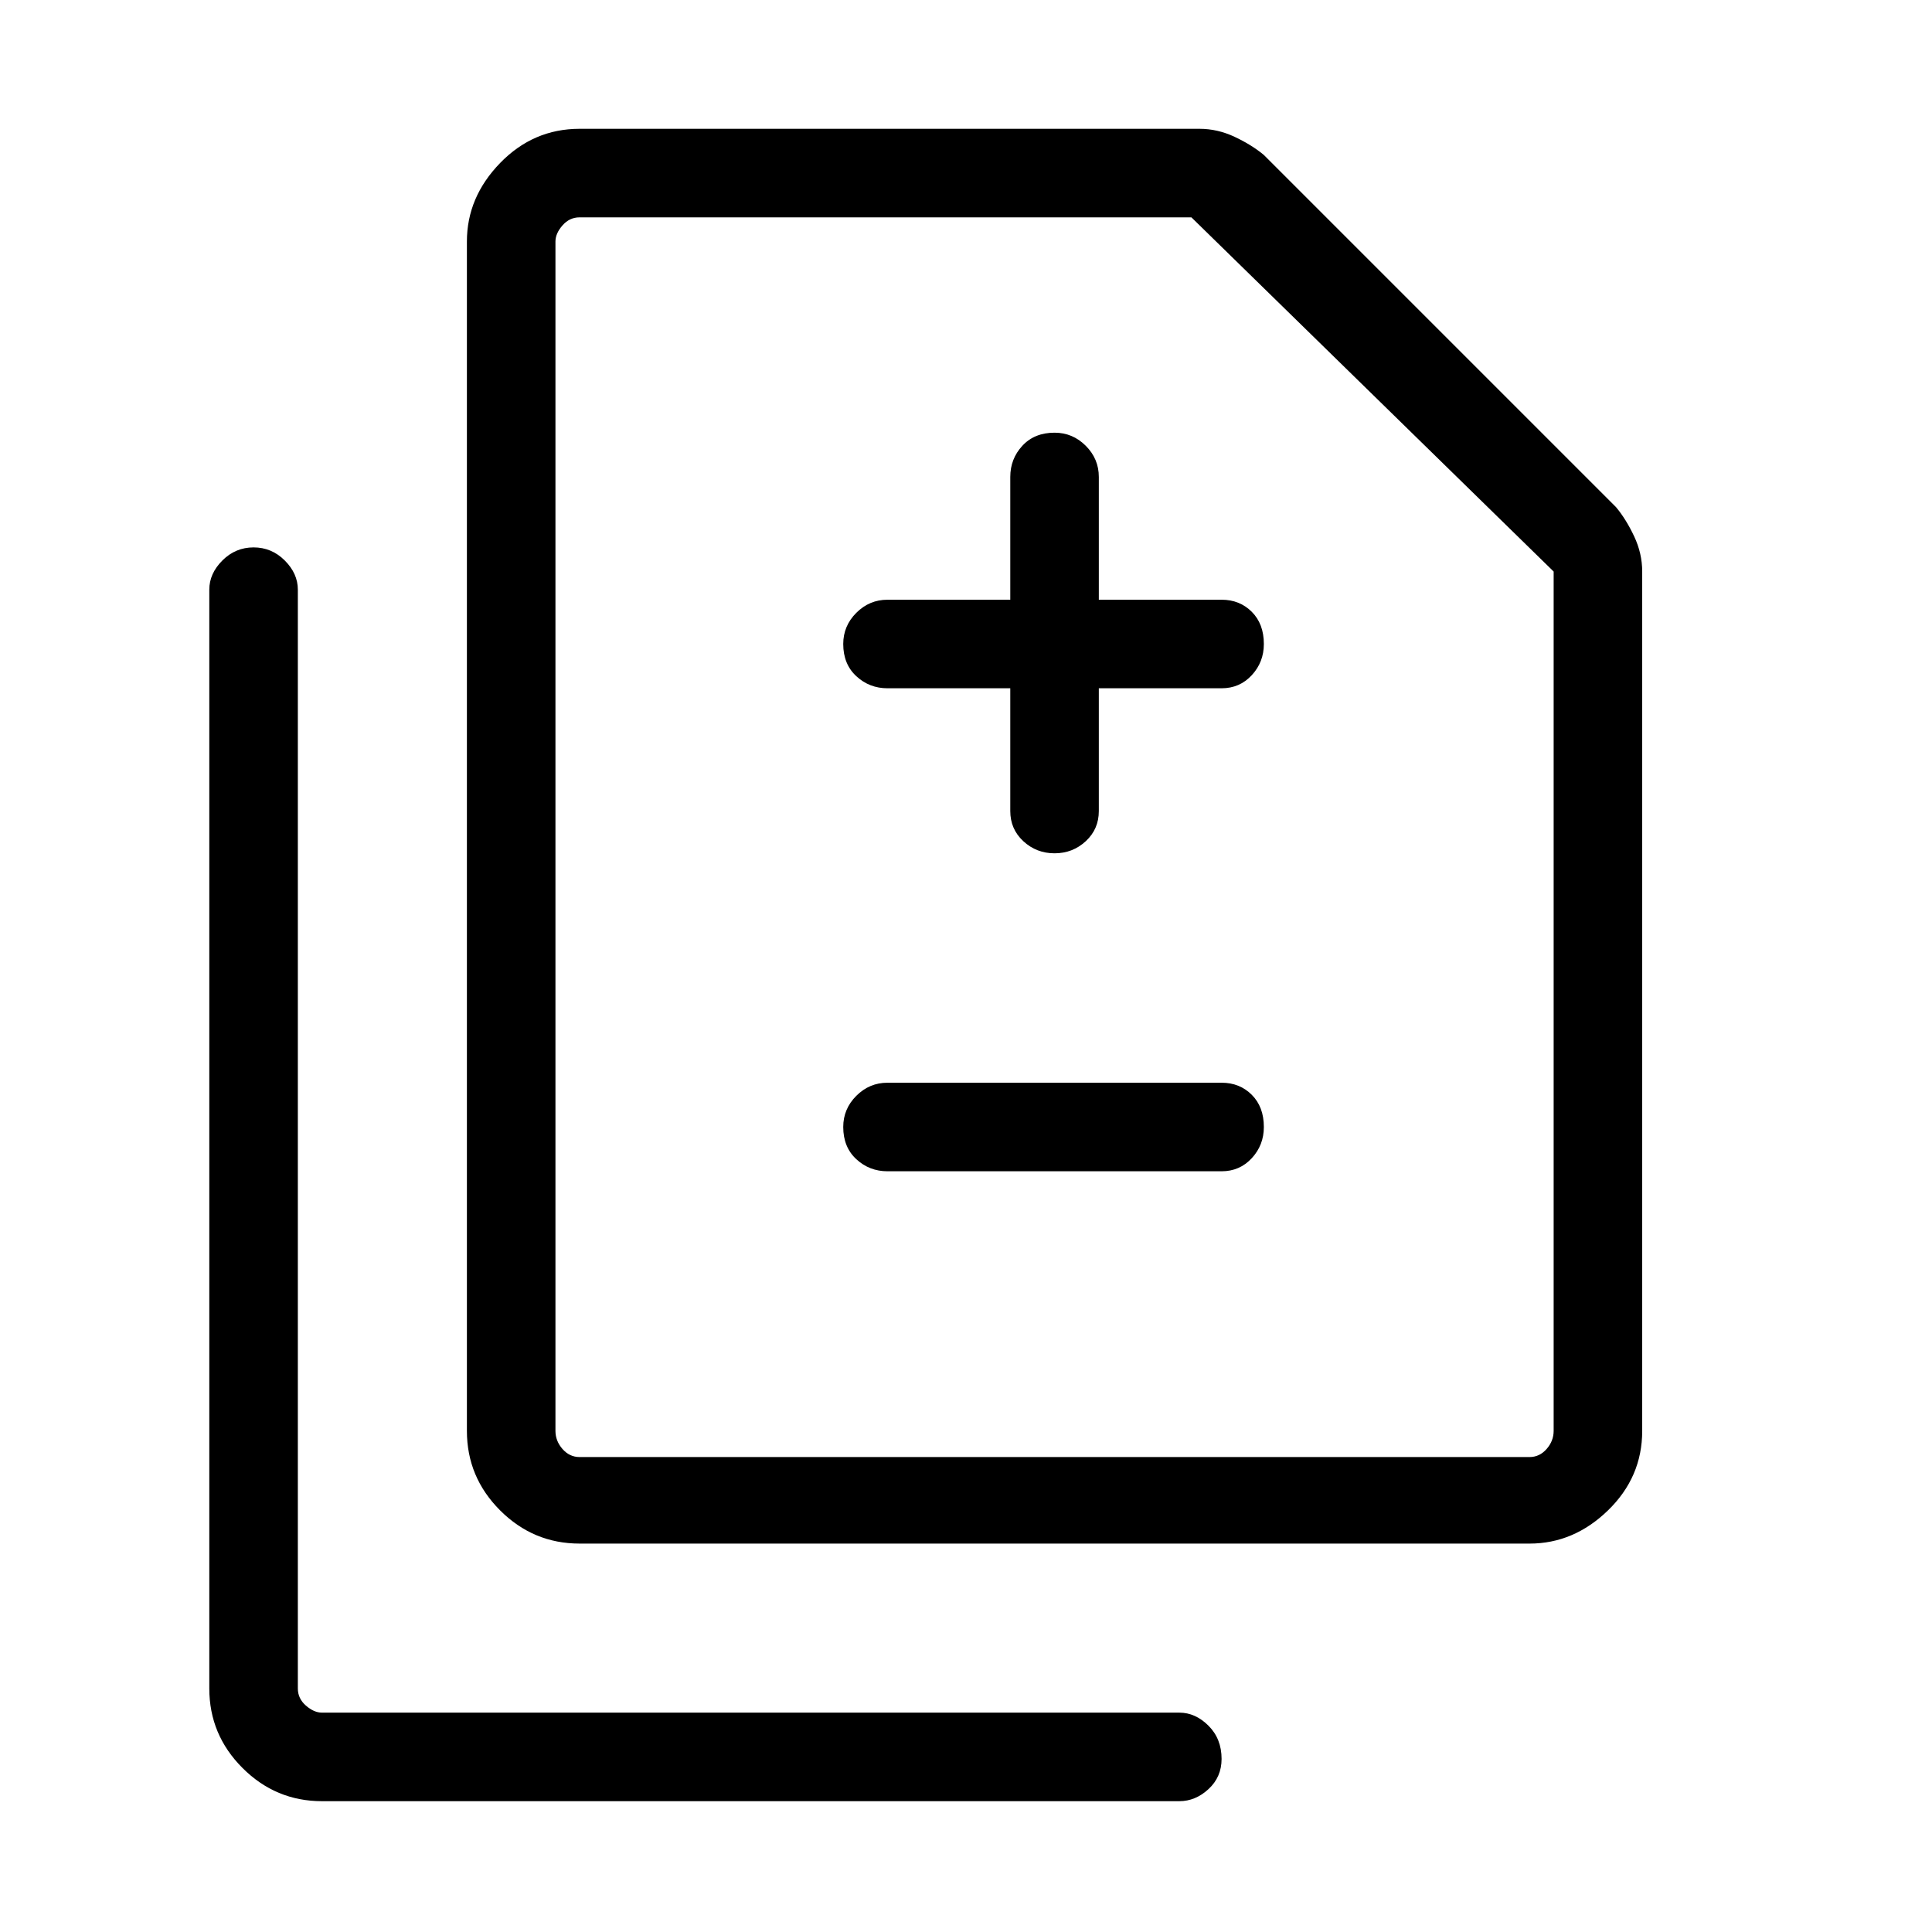 <svg xmlns="http://www.w3.org/2000/svg" height="48" width="48"><path d="M26.2 21.2q.45 0 .775-.3t.325-.75V17.1h3.05q.45 0 .75-.325t.3-.775q0-.5-.3-.8-.3-.3-.75-.3H27.3v-3.05q0-.45-.325-.775t-.775-.325q-.5 0-.8.325-.3.325-.3.775v3.05h-3.05q-.45 0-.775.325T20.95 16q0 .5.325.8.325.3.775.3h3.05v3.05q0 .45.325.75t.775.3Zm-4.15 7.9h8.3q.45 0 .75-.325t.3-.775q0-.5-.3-.8-.3-.3-.75-.3h-8.3q-.45 0-.775.325T20.95 28q0 .5.325.8.325.3.775.3Zm-7.65 9.25q-1.15 0-1.975-.825-.825-.825-.825-1.975V6q0-1.1.825-1.95.825-.85 1.975-.85h15.4q.45 0 .875.2t.725.45l8.75 8.75q.25.3.45.725t.2.875v21.35q0 1.15-.85 1.975-.85.825-1.95.825Zm0-2.15H38q.25 0 .425-.2t.175-.45V14.2l-9-8.8H14.4q-.25 0-.425.2T13.8 6v29.55q0 .25.175.45t.425.2ZM8 44.75q-1.15 0-1.975-.825Q5.2 43.1 5.2 41.95v-27.3q0-.4.325-.725.325-.325.775-.325t.775.325q.325.325.325.725v27.3q0 .25.2.425t.4.175h21.3q.4 0 .725.325.325.325.325.825 0 .45-.325.75t-.725.3Zm5.8-8.55V5.4v30.8Z"/></svg>
